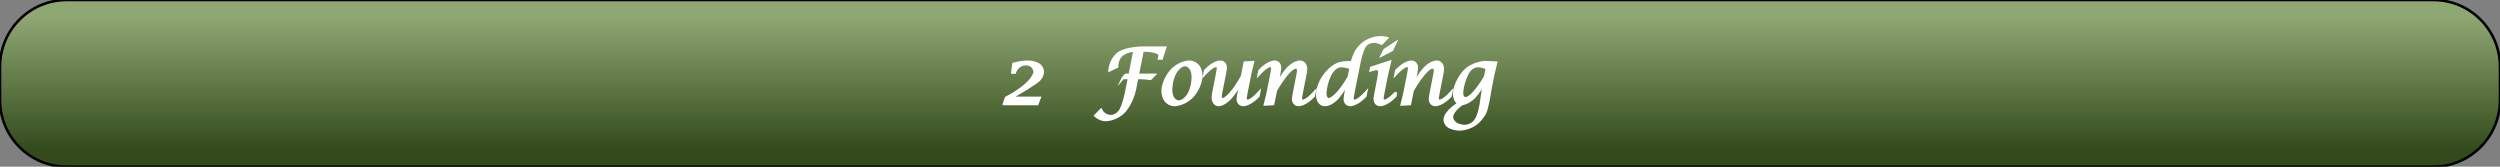 <?xml version="1.0" encoding="UTF-8"?>
<!DOCTYPE svg PUBLIC "-//W3C//DTD SVG 1.1//EN"
    "http://www.w3.org/Graphics/SVG/1.1/DTD/svg11.dtd">
<svg stroke="rgb(0,0,0)" xmlns="http://www.w3.org/2000/svg" font-size="1" width="600" stroke-opacity="1" xmlns:xlink="http://www.w3.org/1999/xlink" viewBox="0.0 0.0 600.0 40.0" height="40" version="1.1">
  <rect x="0.0" y="0.0" width="600.0" height="40.0" fill="#808080" stroke="none"/>
  <defs>
  </defs>
  <defs>
    <linearGradient gradientTransform="matrix(2,-0,0,-2,300,20)" y1="-8" spreadMethod="pad" id="gradient0" x1="0" y2="8" gradientUnits="userSpaceOnUse" x2="0">
      <stop stop-color="rgb(51,75,27)" stop-opacity="1" offset="0"/>
      <stop stop-color="rgb(142,167,115)" stop-opacity="1" offset="1"/>
    </linearGradient>
  </defs>
  <g fill="url(#gradient0)" stroke="rgb(0,0,0)" stroke-linecap="butt" stroke-width="0.62" stroke-miterlimit="10.0" fill-opacity="1" stroke-opacity="1.0" stroke-linejoin="miter">
    <path d="M 600,24 v -8 c 0,-8.837 -7.163,-16 -16 -16h -568 c -8.837,-0 -16,7.163 -16 16v 8 c -0,8.837 7.163,16 16 16h 568 c 8.837,0 16,-7.163 16 -16Z"/>
  </g>
  <g fill="rgb(255,255,255)" stroke="rgb(255,255,255)" stroke-linecap="butt" stroke-width="0.62" font-size="24.0px" stroke-miterlimit="10.0" fill-opacity="1.0" stroke-opacity="1.0" stroke-linejoin="miter">
    <path d="M 239.831,24.959 ZM 240.954,24.959 l 0.493,-1.461 c 6.868,-3.671 6.868,-6.192 6.868 -6.192c 0,-0.813 -0.58,-1.37 -0.58 -1.37c -0.58,-0.557 -1.429,-0.557 -1.429 -0.557c -2.201,-0 -2.776,2.027 -2.776 2.027h -0.557 l 0.283,-2.091 c 1.927,-0.493 3.297,-0.493 3.297 -0.493c 1.699,-0 2.699,0.644 2.699 0.644c 1,0.644 1,1.731 1 1.731c 0,1.169 -0.941,2.037 -0.941 2.037c -0.941,0.868 -4.493,2.968 -4.493 2.968l -2.21,1.297 h 6.895 l -0.575,1.461 h -7.973 ZM 262.881,24.959 ZM 269.521,18.703 l 0.648,-0.731 h 0.968 l 1.151,-5.817 c -1.872,-0 -3.037,1.009 -3.037 1.009c -1.164,1.009 -1.164,2.635 -1.164 2.635l 0.009,0.201 l -1.781,0.858 c 0.237,-2.804 2.178,-4.11 2.178 -4.11c 1.941,-1.306 5.858,-1.306 5.858 -1.306h 5.269 l -0.822,2.584 h -0.585 c 0.119,-0.365 0.119,-0.722 0.119 -0.722c 0,-1.187 -3.735,-1.187 -3.735 -1.187h -0.393 l -1.16,5.854 h 3.982 l -0.904,0.931 c -1.461,-0.201 -2.776,-0.201 -2.776 -0.201h -0.448 l -0.53,2.676 c -0.667,3.379 -2.58,5.397 -2.58 5.397c -1.913,2.018 -4.452,2.018 -4.452 2.018c -1.37,-0 -2.447,-1.032 -2.447 -1.032l 1.343,-1.37 c 0.722,1.498 2.32,1.498 2.32 1.498c 1.461,-0 2.297,-1.32 2.297 -1.32c 0.836,-1.32 1.502,-4.671 1.502 -4.671l 0.639,-3.196 h -1.47 ZM 277.21,24.959 ZM 281.84,25.187 c -1.196,-0 -1.995,-0.936 -1.995 -0.936c -0.799,-0.936 -0.799,-2.333 -0.799 -2.333c 0,-2.63 1.991,-4.863 1.991 -4.863c 1.991,-2.233 4.338,-2.233 4.338 -2.233c 1.269,-0 2.091,0.913 2.091 0.913c 0.822,0.913 0.822,2.329 0.822 2.329c 0,2.731 -1.991,4.927 -1.991 4.927c -1.991,2.196 -4.457,2.196 -4.457 2.196ZM 281.84,25.187 ZM 282.881,24.393 c 1.352,-0 2.379,-1.74 2.379 -1.74c 1.027,-1.74 1.027,-4.041 1.027 -4.041c 0,-3.023 -1.845,-3.023 -1.845 -3.023c -1.306,-0 -2.352,1.794 -2.352 1.794c -1.046,1.794 -1.046,4.041 -1.046 4.041c 0,2.968 1.836,2.968 1.836 2.968ZM 288.105,24.959 ZM 297.767,20 h -0.155 c -2.594,5.187 -5.059,5.187 -5.059 5.187c -1.461,-0 -1.461,-1.726 -1.461 -1.726c 0,-0.493 0.146,-1.233 0.146 -1.233l 0.886,-4.484 c 0.21,-1.05 0.21,-1.37 0.21 -1.37c 0,-0.566 -0.539,-0.566 -0.539 -0.566c -0.895,-0 -2.721,2 -2.721 2l 0.164,-0.84 c 1.991,-2.146 3.589,-2.146 3.589 -2.146c 1.324,-0 1.324,1.37 1.324 1.37c 0,0.457 -0.219,1.552 -0.219 1.552l -0.895,4.493 c -0.119,0.603 -0.119,0.858 -0.119 0.858c 0,0.74 0.539,0.74 0.539 0.74c 0.685,-0 2.078,-1.657 2.078 -1.657c 1.393,-1.657 2.562,-3.858 2.562 -3.858l 0.657,-3.279 l 1.936,-0.11 l -0.676,2.813 l -0.895,4.511 c -0.21,1.05 -0.21,1.37 -0.21 1.37c 0,0.575 0.539,0.575 0.539 0.575c 0.904,-0 2.721,-2.009 2.721 -2.009l -0.164,0.849 c -2,2.146 -3.589,2.146 -3.589 2.146c -1.324,-0 -1.324,-1.379 -1.324 -1.379c 0,-0.466 0.219,-1.552 0.219 -1.552ZM 301.146,24.959 ZM 303.603,25.069 l 0.676,-2.813 l 0.895,-4.511 c 0.21,-1.05 0.21,-1.37 0.21 -1.37c 0,-0.566 -0.539,-0.566 -0.539 -0.566c -0.895,-0 -2.721,2 -2.721 2l 0.164,-0.84 c 1.991,-2.146 3.589,-2.146 3.589 -2.146c 1.315,-0 1.315,1.37 1.315 1.37c 0,0.466 -0.21,1.552 -0.21 1.552l -0.448,2.256 h 0.137 c 1.142,-2.338 2.58,-3.758 2.58 -3.758c 1.438,-1.42 2.68,-1.42 2.68 -1.42c 1.498,-0 1.498,1.662 1.498 1.662c 0,0.539 -0.155,1.315 -0.155 1.315l -0.886,4.457 c -0.21,1.059 -0.21,1.37 -0.21 1.37c 0,0.575 0.539,0.575 0.539 0.575c 0.913,-0 2.731,-2.009 2.731 -2.009l -0.173,0.849 c -1.991,2.146 -3.589,2.146 -3.589 2.146c -1.315,-0 -1.315,-1.379 -1.315 -1.379c 0,-0.457 0.219,-1.552 0.219 -1.552l 0.886,-4.475 c 0.11,-0.52 0.11,-0.877 0.11 -0.877c 0,-0.74 -0.548,-0.74 -0.548 -0.74c -1.744,-0 -4.84,5.534 -4.84 5.534l -0.667,3.26 ZM 314.443,24.959 ZM 323.429,20 h -0.164 c -1.05,2.301 -2.493,3.744 -2.493 3.744c -1.443,1.443 -2.703,1.443 -2.703 1.443c -1.936,-0 -1.936,-2.42 -1.936 -2.42c 0,-1.644 0.945,-3.443 0.945 -3.443c 0.945,-1.799 2.443,-3.023 2.443 -3.023c 1.005,-0.813 2.009,-1.091 2.009 -1.091c 1.005,-0.279 2.913,-0.279 2.913 -0.279c 0.539,-1.808 1.123,-2.763 1.123 -2.763c 0.585,-0.954 1.644,-1.785 1.644 -1.785c 1.808,-1.425 3.991,-1.425 3.991 -1.425c 0.904,-0 1.644,0.192 1.644 0.192l -1.251,1.297 c -1.087,-0.475 -1.845,-0.475 -1.845 -0.475c -1.461,-0 -2.201,1.064 -2.201 1.064c -0.74,1.064 -1.324,3.986 -1.324 3.986l -1.434,7.233 c -0.219,1.059 -0.219,1.352 -0.219 1.352c 0,0.594 0.539,0.594 0.539 0.594c 0.913,-0 2.731,-2.009 2.731 -2.009l -0.173,0.849 c -1.991,2.146 -3.58,2.146 -3.58 2.146c -1.324,-0 -1.324,-1.379 -1.324 -1.379c 0,-0.448 0.219,-1.552 0.219 -1.552ZM 323.429,20 ZM 324.16,16.347 c -1.132,-0.511 -2.283,-0.511 -2.283 -0.511c -1.653,-0 -2.648,2.1 -2.648 2.1c -1.178,2.484 -1.178,4.466 -1.178 4.466c 0,1.434 0.849,1.434 0.849 1.434c 0.785,-0 2.26,-1.653 2.26 -1.653c 1.475,-1.653 2.589,-3.772 2.589 -3.772ZM 326.936,24.959 ZM 335.027,22.192 l -0.164,0.849 c -2,2.146 -3.589,2.146 -3.589 2.146c -1.315,-0 -1.315,-1.379 -1.315 -1.379c 0,-0.466 0.21,-1.534 0.21 -1.534l 0.63,-3.178 c 0.256,-1.352 0.256,-1.799 0.256 -1.799c 0,-0.767 -0.594,-0.767 -0.594 -0.767c -0.411,-0 -1.47,0.32 -1.47 0.32l 0.11,-0.566 l 4.466,-1.461 l -0.694,2.922 l -0.895,4.511 c -0.21,1.059 -0.21,1.352 -0.21 1.352c 0,0.594 0.539,0.594 0.539 0.594c 0.904,-0 2.721,-2.009 2.721 -2.009ZM 335.027,22.192 ZM 331.676,13.233 l 0.612,-1.242 l 2.575,-1.68 l -0.785,1.68 ZM 333.977,24.959 ZM 336.434,25.069 l 0.676,-2.813 l 0.895,-4.511 c 0.21,-1.05 0.21,-1.37 0.21 -1.37c 0,-0.566 -0.539,-0.566 -0.539 -0.566c -0.895,-0 -2.721,2 -2.721 2l 0.164,-0.84 c 1.991,-2.146 3.589,-2.146 3.589 -2.146c 1.315,-0 1.315,1.37 1.315 1.37c 0,0.466 -0.21,1.552 -0.21 1.552l -0.448,2.256 h 0.137 c 1.142,-2.338 2.58,-3.758 2.58 -3.758c 1.438,-1.42 2.68,-1.42 2.68 -1.42c 1.498,-0 1.498,1.662 1.498 1.662c 0,0.539 -0.155,1.315 -0.155 1.315l -0.886,4.457 c -0.21,1.059 -0.21,1.37 -0.21 1.37c 0,0.575 0.539,0.575 0.539 0.575c 0.913,-0 2.731,-2.009 2.731 -2.009l -0.173,0.849 c -1.991,2.146 -3.589,2.146 -3.589 2.146c -1.315,-0 -1.315,-1.379 -1.315 -1.379c 0,-0.457 0.219,-1.552 0.219 -1.552l 0.886,-4.475 c 0.11,-0.52 0.11,-0.877 0.11 -0.877c 0,-0.74 -0.548,-0.74 -0.548 -0.74c -1.744,-0 -4.84,5.534 -4.84 5.534l -0.667,3.26 ZM 347.274,24.959 ZM 350.114,24.813 c -1.096,-0.548 -1.096,-2.201 -1.096 -2.201c 0,-2.703 2.192,-5.224 2.192 -5.224c 2.128,-2.457 5.288,-2.457 5.288 -2.457c 0.603,-0 2.548,0.11 2.548 0.11l -0.648,2.703 l -0.429,2.119 c -0.329,1.671 -0.448,2.466 -0.448 2.466c -0.502,3.242 -1.009,4.498 -1.009 4.498c -0.507,1.256 -1.794,2.461 -1.794 2.461c -1.89,1.753 -4.356,1.753 -4.356 1.753c -1.607,-0 -2.612,-0.626 -2.612 -0.626c -1.005,-0.626 -1.005,-1.63 -1.005 -1.63c 0,-2.009 3.37,-3.973 3.37 -3.973ZM 350.114,24.813 ZM 356.863,16.374 c -1.096,-0.539 -2.183,-0.539 -2.183 -0.539c -1.215,-0 -2.055,1.087 -2.055 1.087c -0.667,0.858 -1.21,2.534 -1.21 2.534c -0.543,1.676 -0.543,2.863 -0.543 2.863c 0,1.288 0.813,1.288 0.813 1.288c 1.799,-0 4.776,-5.196 4.776 -5.196ZM 356.863,16.374 ZM 356.142,20 h -0.146 c -0.968,2.146 -2.32,3.452 -2.32 3.452c -1.352,1.306 -2.84,1.534 -2.84 1.534c -2.393,1.653 -2.393,3.068 -2.393 3.068c 0,0.913 0.89,1.557 0.89 1.557c 0.89,0.644 2.16,0.644 2.16 0.644c 1.635,-0 2.58,-1.274 2.58 -1.274c 0.945,-1.274 1.347,-4.023 1.347 -4.023Z"/>
  </g>
</svg>